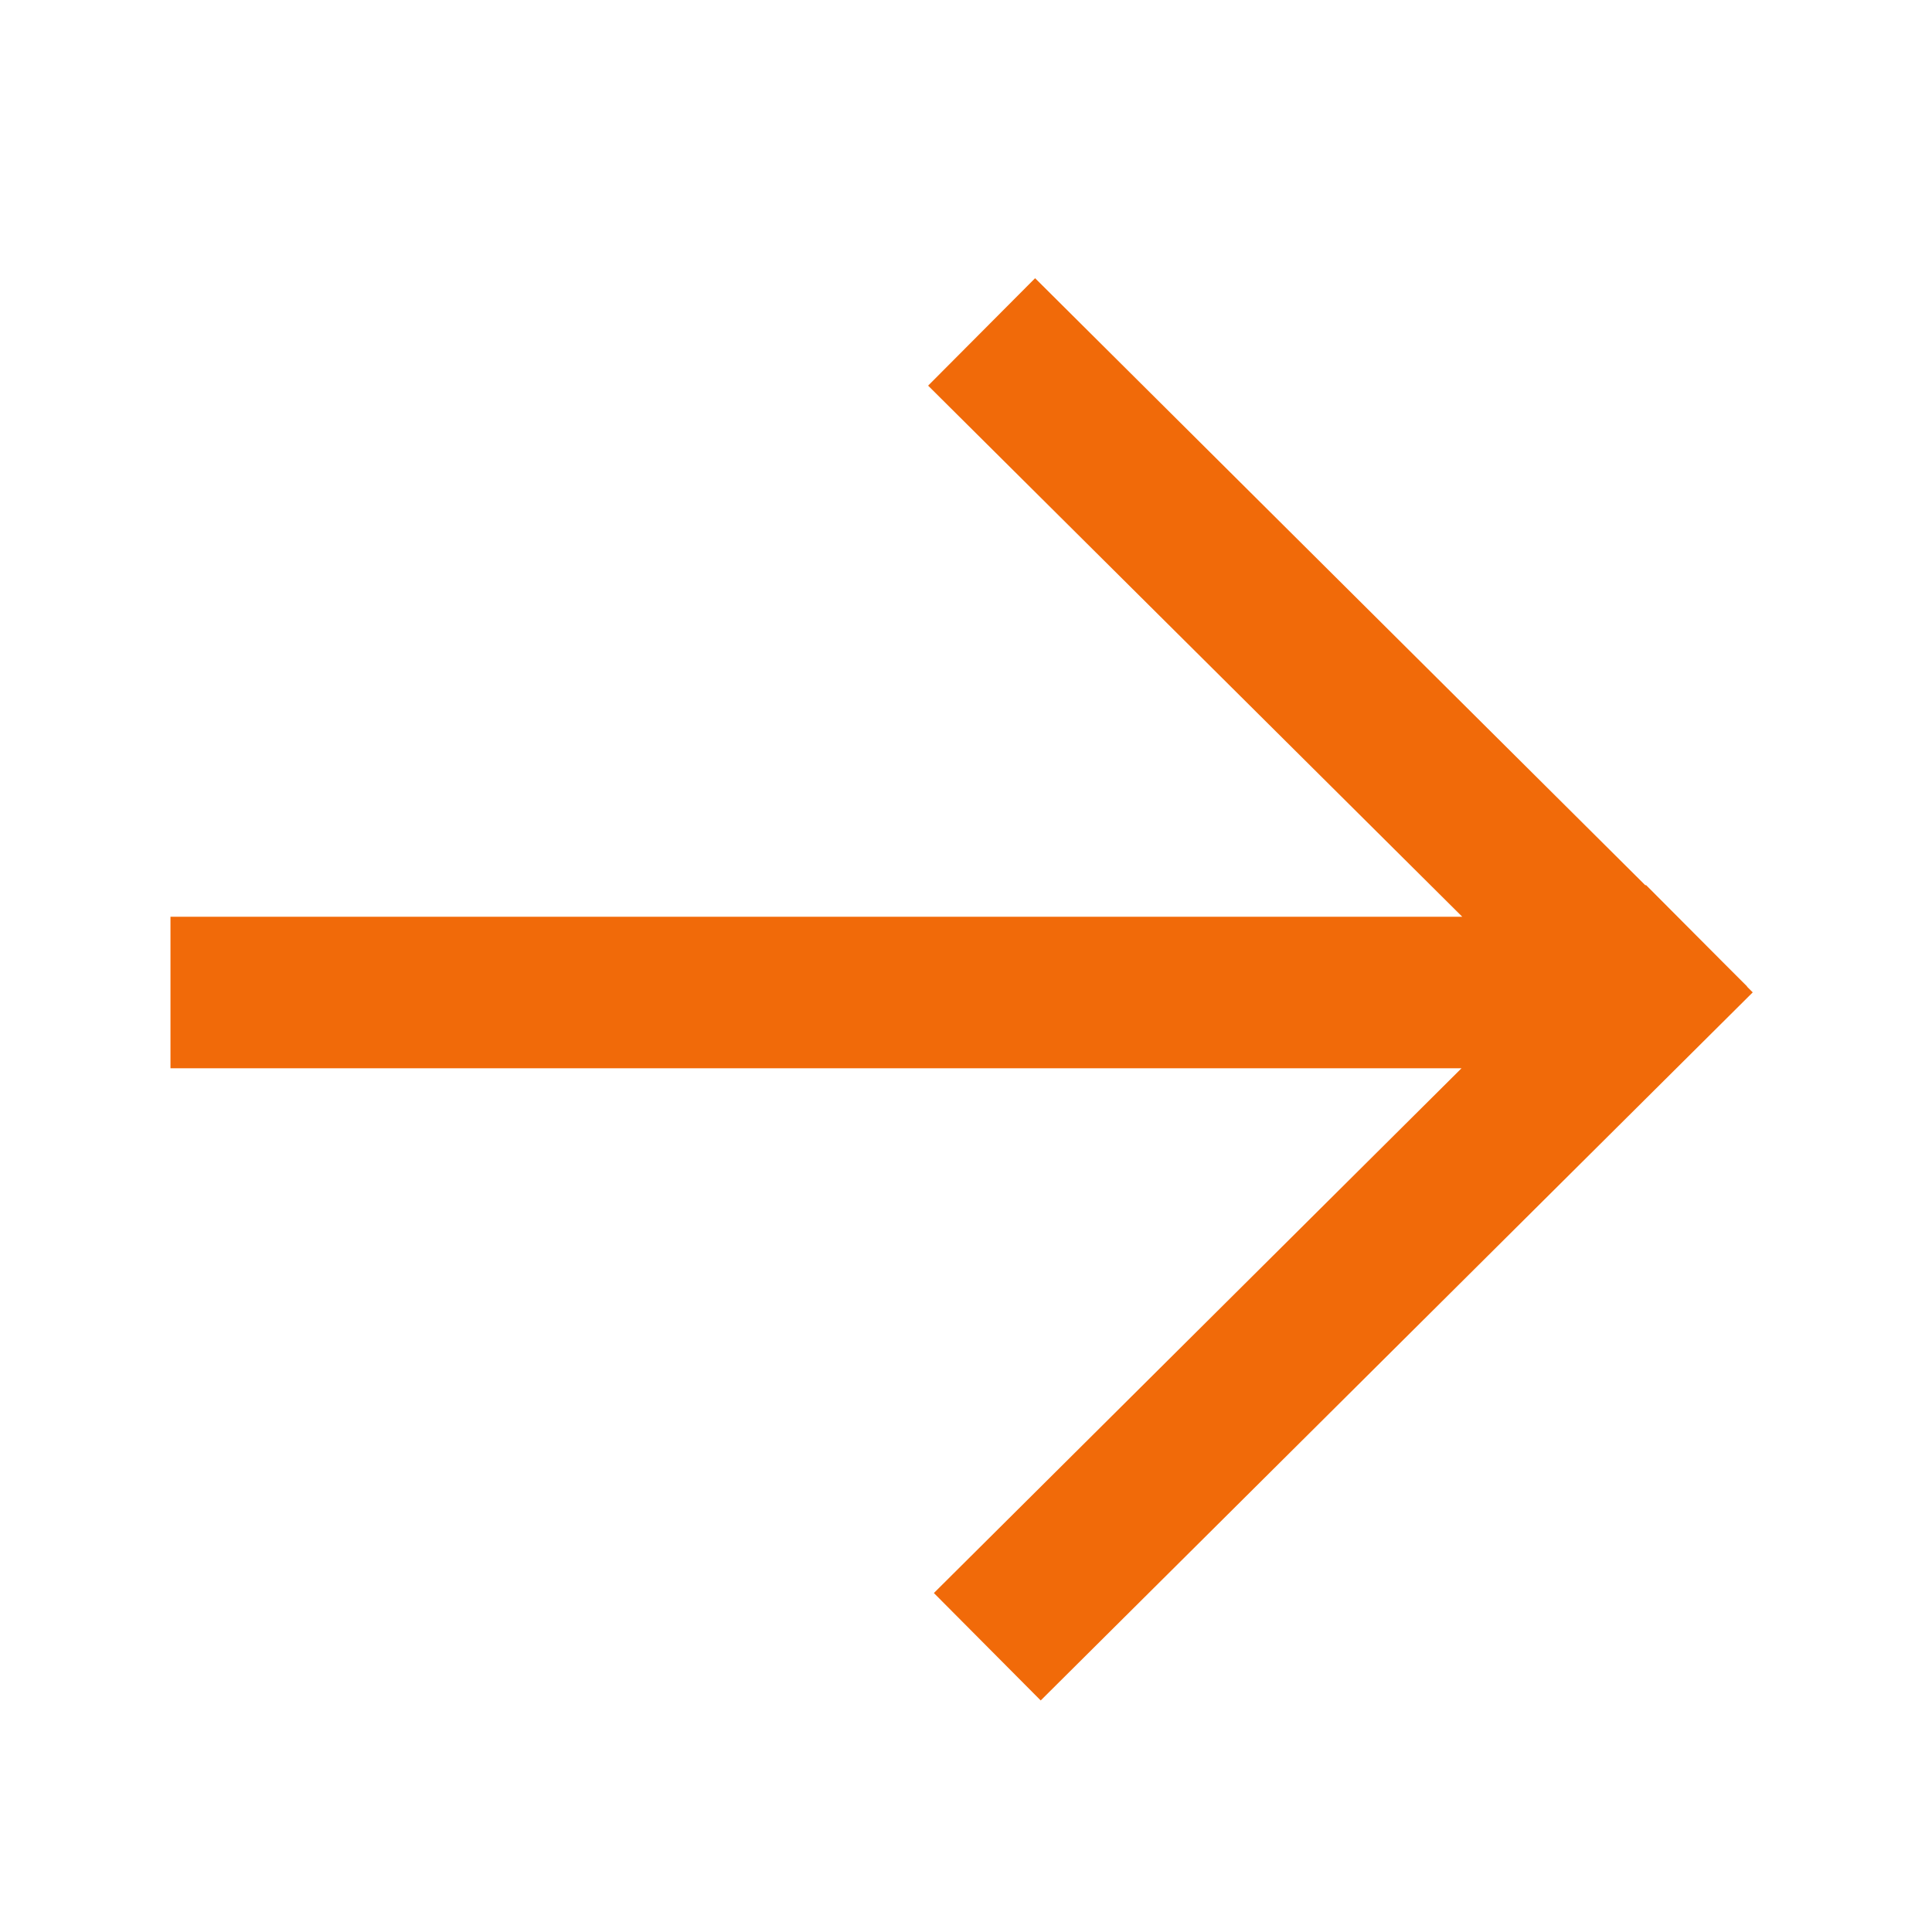 <?xml version="1.0" encoding="iso-8859-1"?>
<!-- Generator: Adobe Illustrator 19.2.1, SVG Export Plug-In . SVG Version: 6.00 Build 0)  -->
<svg version="1.1" id="Calque_1" xmlns="http://www.w3.org/2000/svg" xmlns:xlink="http://www.w3.org/1999/xlink" x="0px" y="0px"
	 viewBox="0 0 12.75 12.75" style="enable-background:new 0 0 12.75 12.75;" xml:space="preserve">
<polygon style="fill:#F16A09;" points="11.529,6.511 11.53,6.51 11.374,6.354 10.862,5.84 10.859,5.843 6.831,1.836 6.125,2.545 
	9.65,6.05 1.125,6.05 1.125,7.05 9.645,7.05 6.163,10.513 6.868,11.222 11.567,6.549 "/>
</svg>
